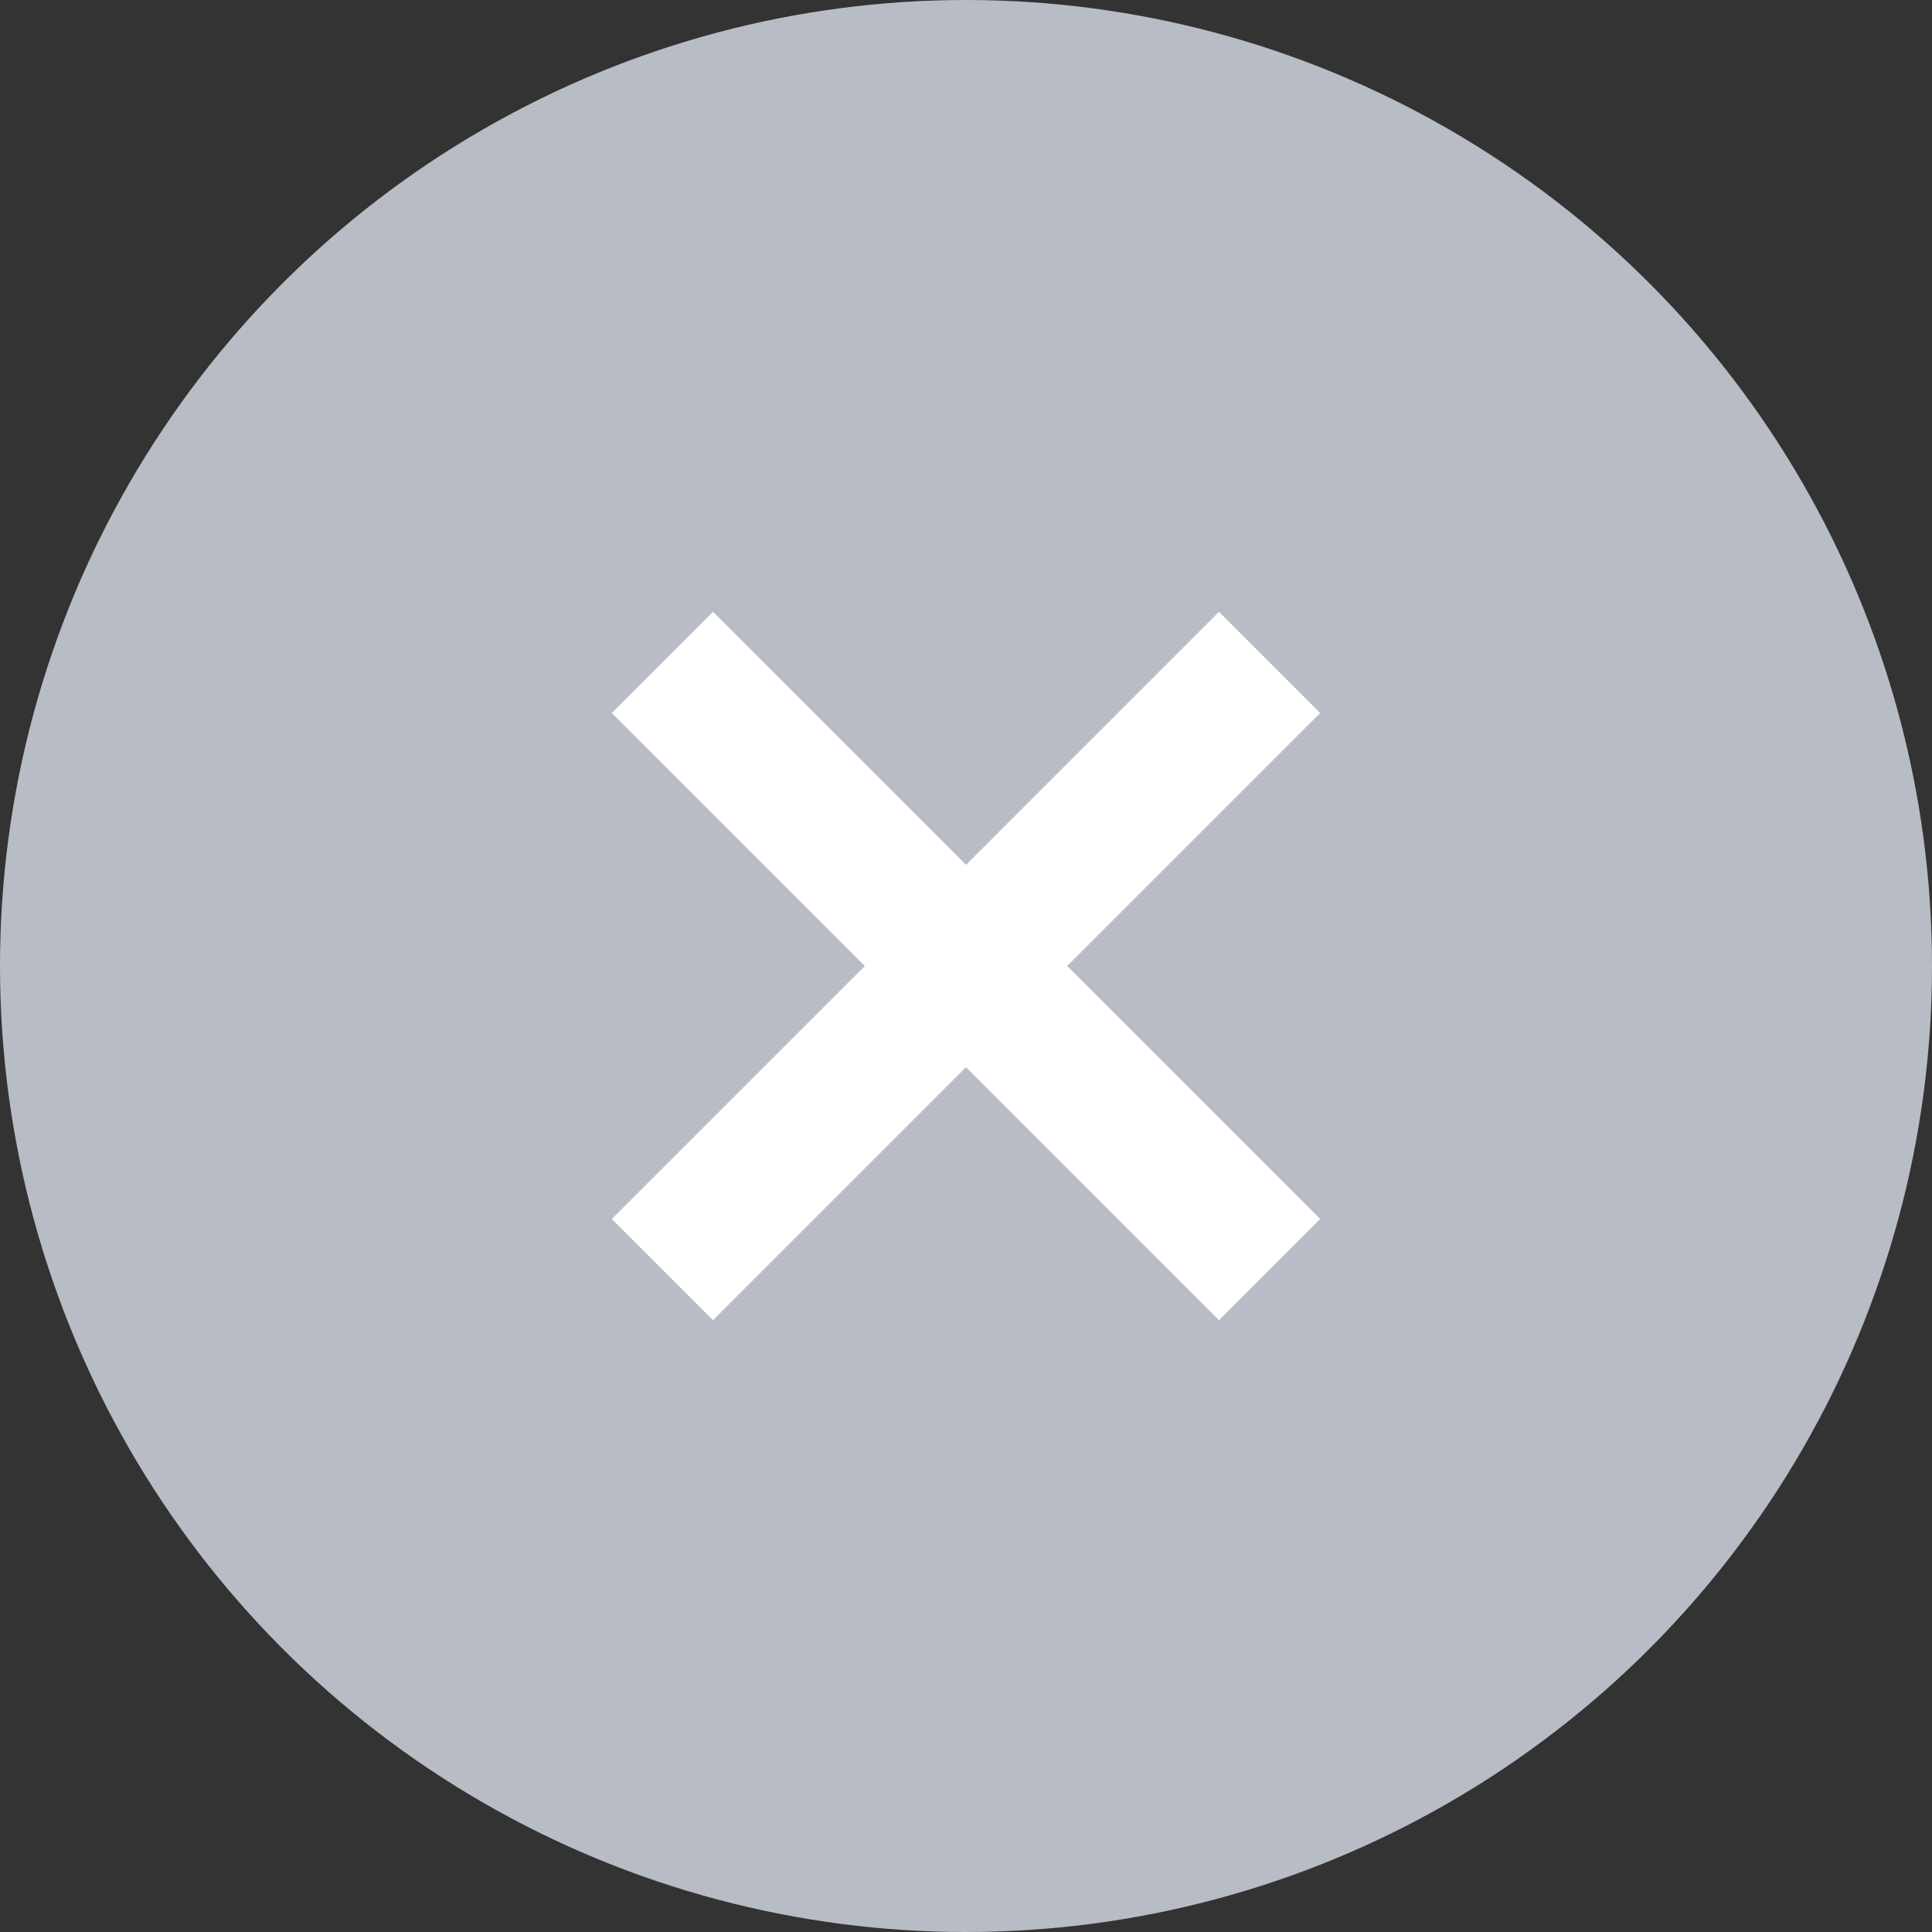 <svg xmlns="http://www.w3.org/2000/svg" width="36" height="36" viewBox="0 0 36 36">
    <rect x="0" y="0" width="36" height="36" fill="#333333" stroke="none"/>
    <g fill="none" fill-rule="evenodd">
        <circle cx="18" cy="18" r="18" fill="#D9DEEA" opacity=".8"/>
        <path fill="#FFF" d="M19.886 18l4.714 4.714-1.886 1.886L18 19.886 13.286 24.6 11.4 22.714 16.114 18 11.4 13.286l1.886-1.886L18 16.114l4.714-4.714 1.886 1.886z"/>
    </g>
</svg>
